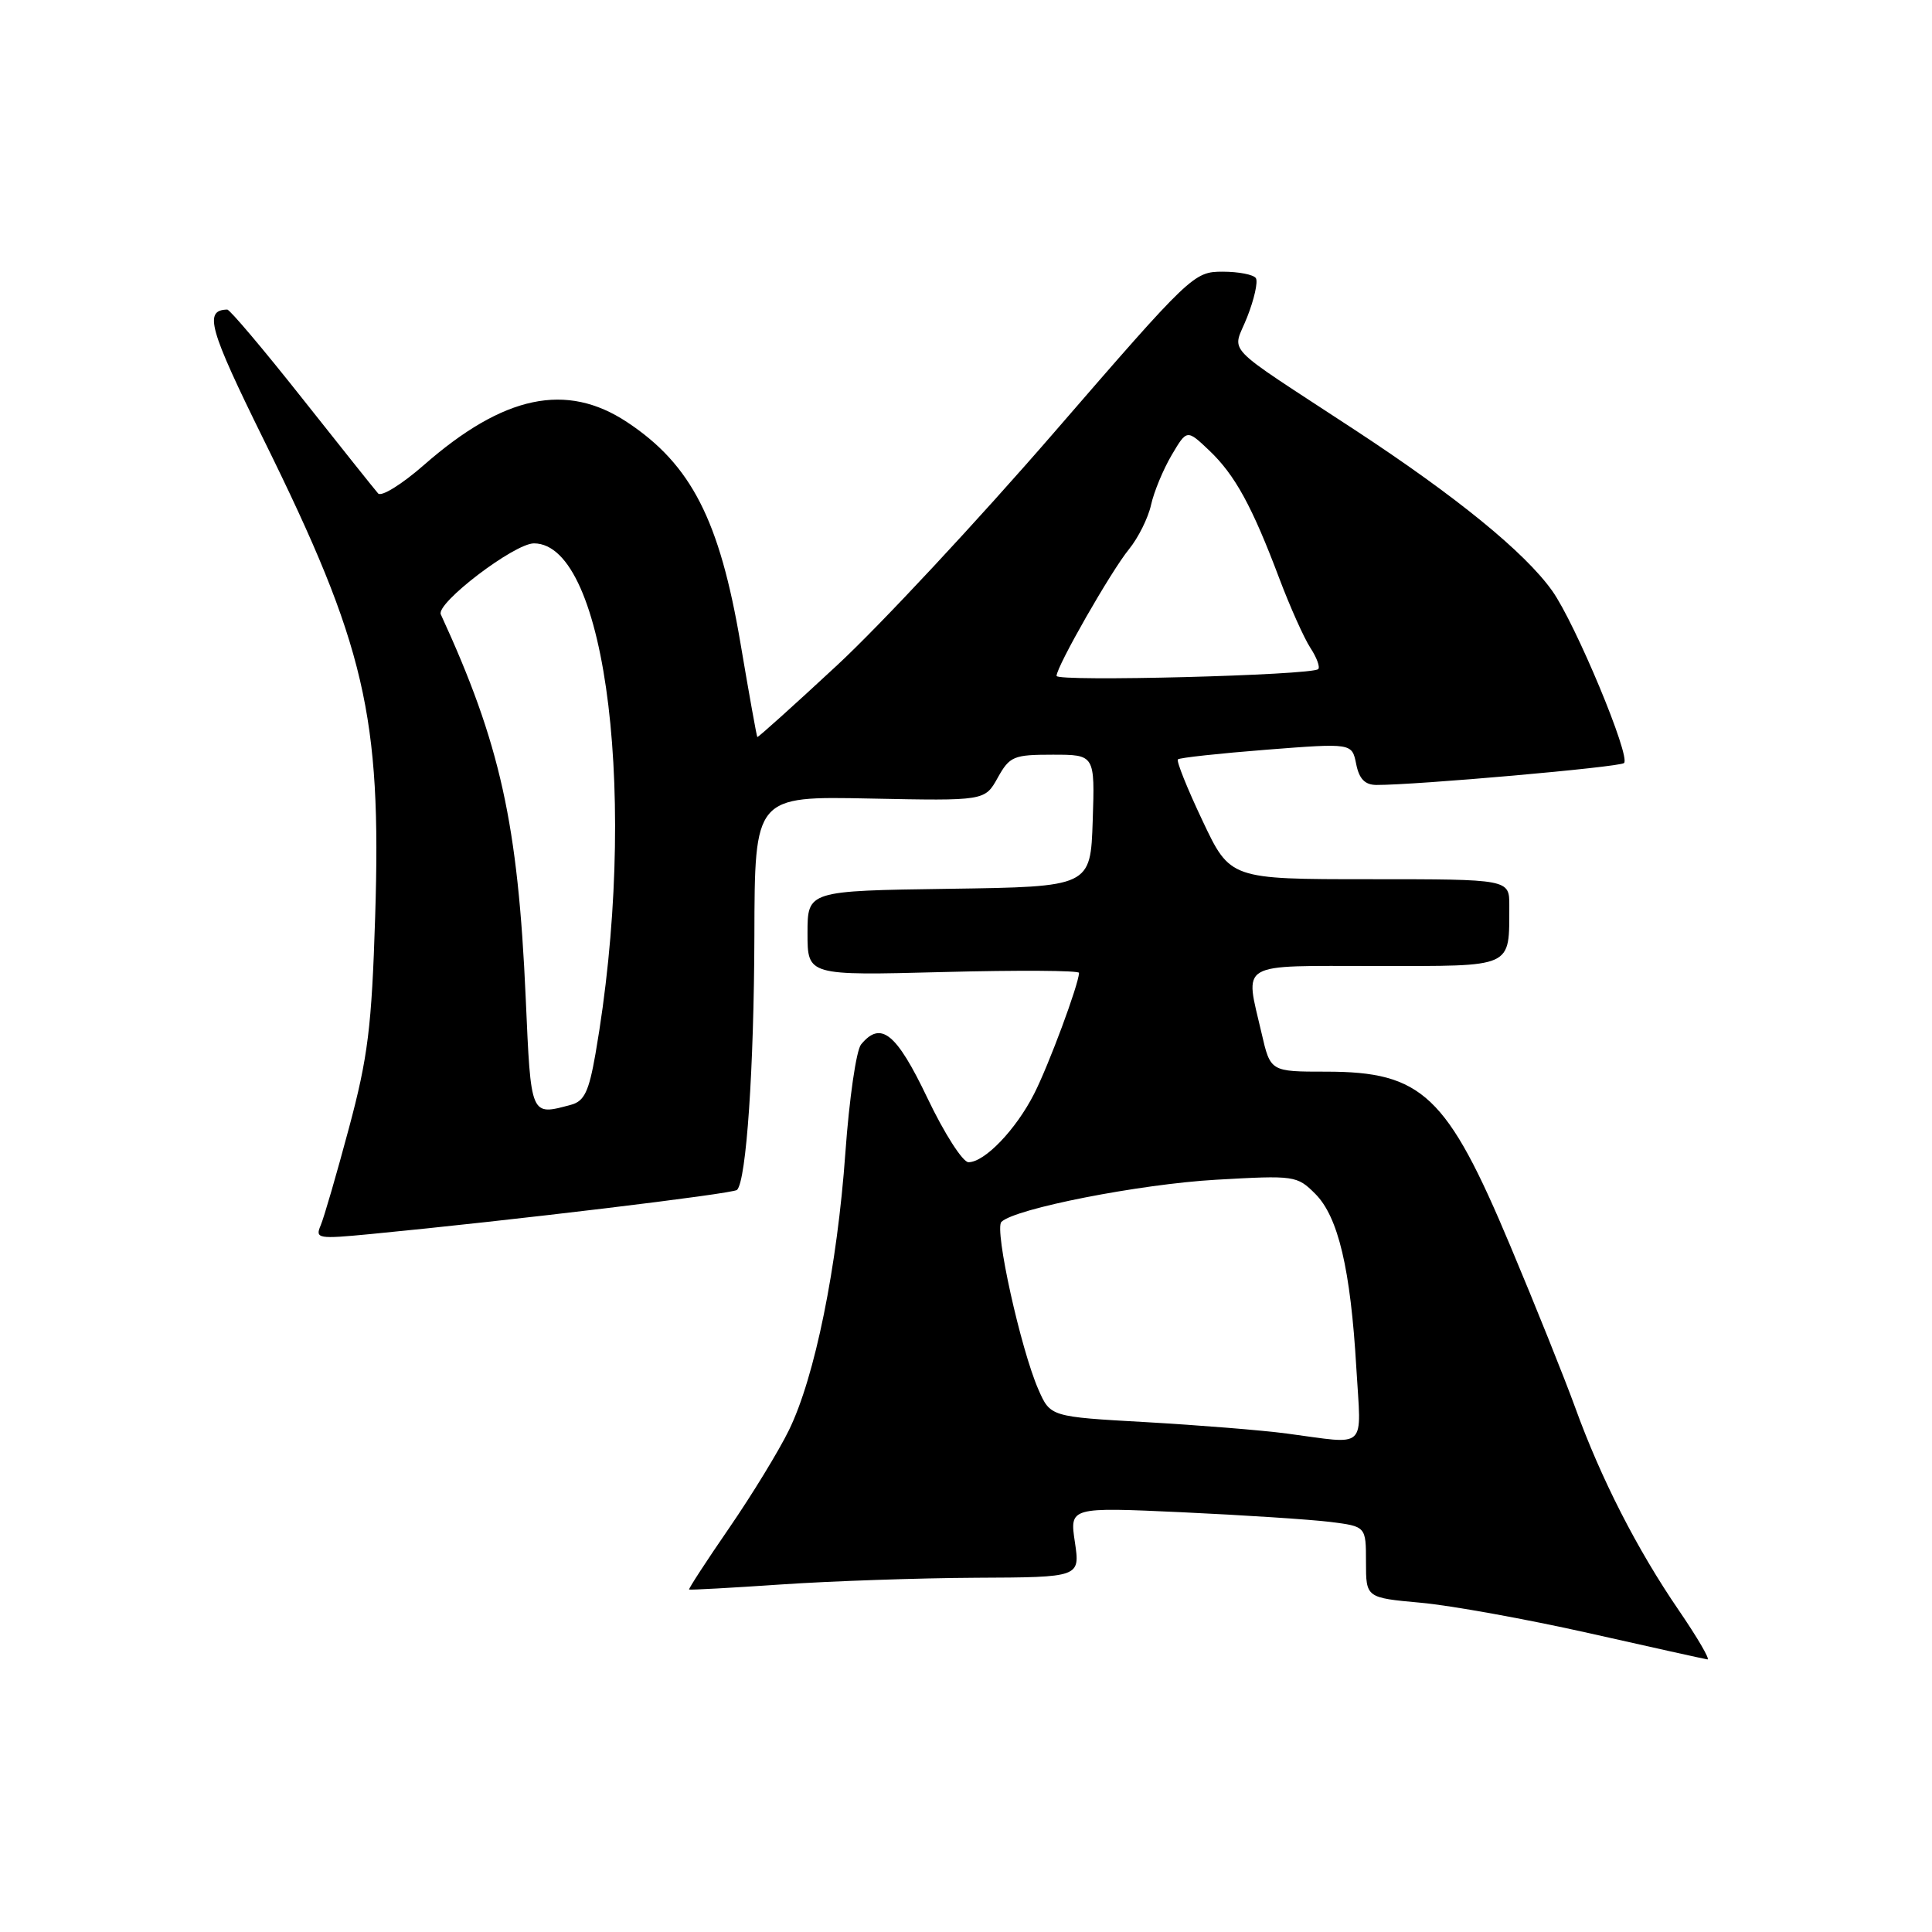 <?xml version="1.0" encoding="UTF-8" standalone="no"?>
<!DOCTYPE svg PUBLIC "-//W3C//DTD SVG 1.1//EN" "http://www.w3.org/Graphics/SVG/1.1/DTD/svg11.dtd" >
<svg xmlns="http://www.w3.org/2000/svg" xmlns:xlink="http://www.w3.org/1999/xlink" version="1.1" viewBox="0 0 256 256">
 <g >
 <path fill="currentColor"
d=" M 222.42 213.33 C 216.91 205.28 212.13 195.92 208.72 186.50 C 207.32 182.65 203.46 173.02 200.13 165.10 C 191.74 145.10 188.46 142.00 175.72 142.00 C 168.34 142.00 168.34 142.00 167.17 136.92 C 164.95 127.32 163.79 128.00 182.38 128.00 C 200.77 128.00 199.95 128.37 199.99 120.00 C 200.00 116.50 200.00 116.50 181.50 116.50 C 163.00 116.50 163.00 116.50 159.34 108.75 C 157.32 104.49 155.85 100.83 156.08 100.62 C 156.31 100.40 161.59 99.83 167.82 99.34 C 179.14 98.46 179.14 98.46 179.70 101.23 C 180.09 103.21 180.86 104.00 182.38 104.01 C 187.62 104.03 214.57 101.65 215.19 101.11 C 216.12 100.29 208.74 82.59 205.67 78.28 C 202.04 73.18 192.98 65.79 179.50 56.95 C 161.53 45.16 163.30 47.01 165.26 42.01 C 166.19 39.65 166.71 37.34 166.41 36.86 C 166.12 36.39 164.13 36.00 162.00 36.00 C 158.19 36.00 157.78 36.39 139.72 57.25 C 129.60 68.94 116.64 82.85 110.91 88.16 C 105.19 93.47 100.43 97.75 100.35 97.66 C 100.26 97.57 99.26 91.99 98.12 85.25 C 95.35 68.91 91.59 61.56 83.10 55.94 C 75.05 50.61 66.74 52.36 56.18 61.61 C 53.26 64.17 50.52 65.87 50.10 65.38 C 49.67 64.90 45.14 59.21 40.02 52.75 C 34.91 46.29 30.45 41.01 30.11 41.02 C 26.99 41.09 27.67 43.52 34.98 58.34 C 48.39 85.52 50.56 94.82 49.71 121.50 C 49.25 136.09 48.76 140.06 46.23 149.50 C 44.61 155.55 42.93 161.34 42.49 162.37 C 41.74 164.13 42.12 164.19 49.10 163.52 C 67.75 161.72 97.15 158.18 97.66 157.67 C 98.90 156.44 99.91 141.50 99.96 124.00 C 100.00 105.50 100.00 105.50 115.25 105.81 C 130.50 106.12 130.50 106.12 132.20 103.06 C 133.79 100.21 134.30 100.00 139.49 100.00 C 145.08 100.00 145.08 100.00 144.79 108.75 C 144.50 117.50 144.50 117.50 125.75 117.77 C 107.00 118.04 107.00 118.04 107.00 123.66 C 107.00 129.27 107.00 129.27 125.00 128.80 C 134.90 128.54 142.99 128.59 142.98 128.91 C 142.91 130.51 138.95 141.17 137.02 144.95 C 134.60 149.70 130.47 154.00 128.33 154.00 C 127.57 154.00 125.12 150.18 122.89 145.50 C 118.77 136.87 116.72 135.22 114.10 138.39 C 113.46 139.15 112.53 145.59 112.02 152.70 C 110.94 167.89 107.97 182.49 104.54 189.50 C 103.20 192.25 99.63 198.09 96.61 202.48 C 93.59 206.87 91.21 210.53 91.31 210.62 C 91.42 210.70 96.90 210.40 103.50 209.95 C 110.10 209.50 121.72 209.10 129.31 209.06 C 143.12 209.00 143.12 209.00 142.43 204.35 C 141.73 199.70 141.73 199.70 156.61 200.38 C 164.80 200.76 173.64 201.34 176.25 201.66 C 181.00 202.26 181.00 202.26 181.00 206.98 C 181.00 211.71 181.00 211.71 188.25 212.37 C 192.24 212.73 202.25 214.54 210.50 216.39 C 218.75 218.25 225.83 219.82 226.24 219.88 C 226.65 219.95 224.93 217.00 222.42 213.33 Z  M 170.50 189.95 C 167.20 189.51 158.80 188.84 151.84 188.44 C 139.18 187.73 139.18 187.73 137.59 184.11 C 135.25 178.77 131.73 162.87 132.69 161.91 C 134.45 160.15 151.00 156.90 161.15 156.32 C 171.54 155.73 171.86 155.77 174.28 158.19 C 177.32 161.23 178.96 168.16 179.72 181.25 C 180.37 192.32 181.36 191.38 170.50 189.95 Z  M 69.66 132.25 C 68.64 109.14 66.29 98.53 58.41 81.41 C 57.73 79.94 68.15 72.00 70.75 72.00 C 80.45 72.00 84.63 106.70 78.90 139.66 C 78.03 144.64 77.42 145.92 75.66 146.39 C 70.26 147.84 70.36 148.06 69.66 132.25 Z  M 140.00 89.56 C 140.00 88.31 147.23 75.66 149.60 72.77 C 150.82 71.27 152.14 68.63 152.52 66.90 C 152.90 65.17 154.13 62.21 155.24 60.32 C 157.27 56.88 157.27 56.88 160.23 59.69 C 163.65 62.94 165.92 67.10 169.52 76.66 C 170.94 80.42 172.79 84.55 173.63 85.84 C 174.47 87.12 174.94 88.39 174.67 88.66 C 173.86 89.48 140.00 90.36 140.00 89.56 Z "/>
</g>
</svg>